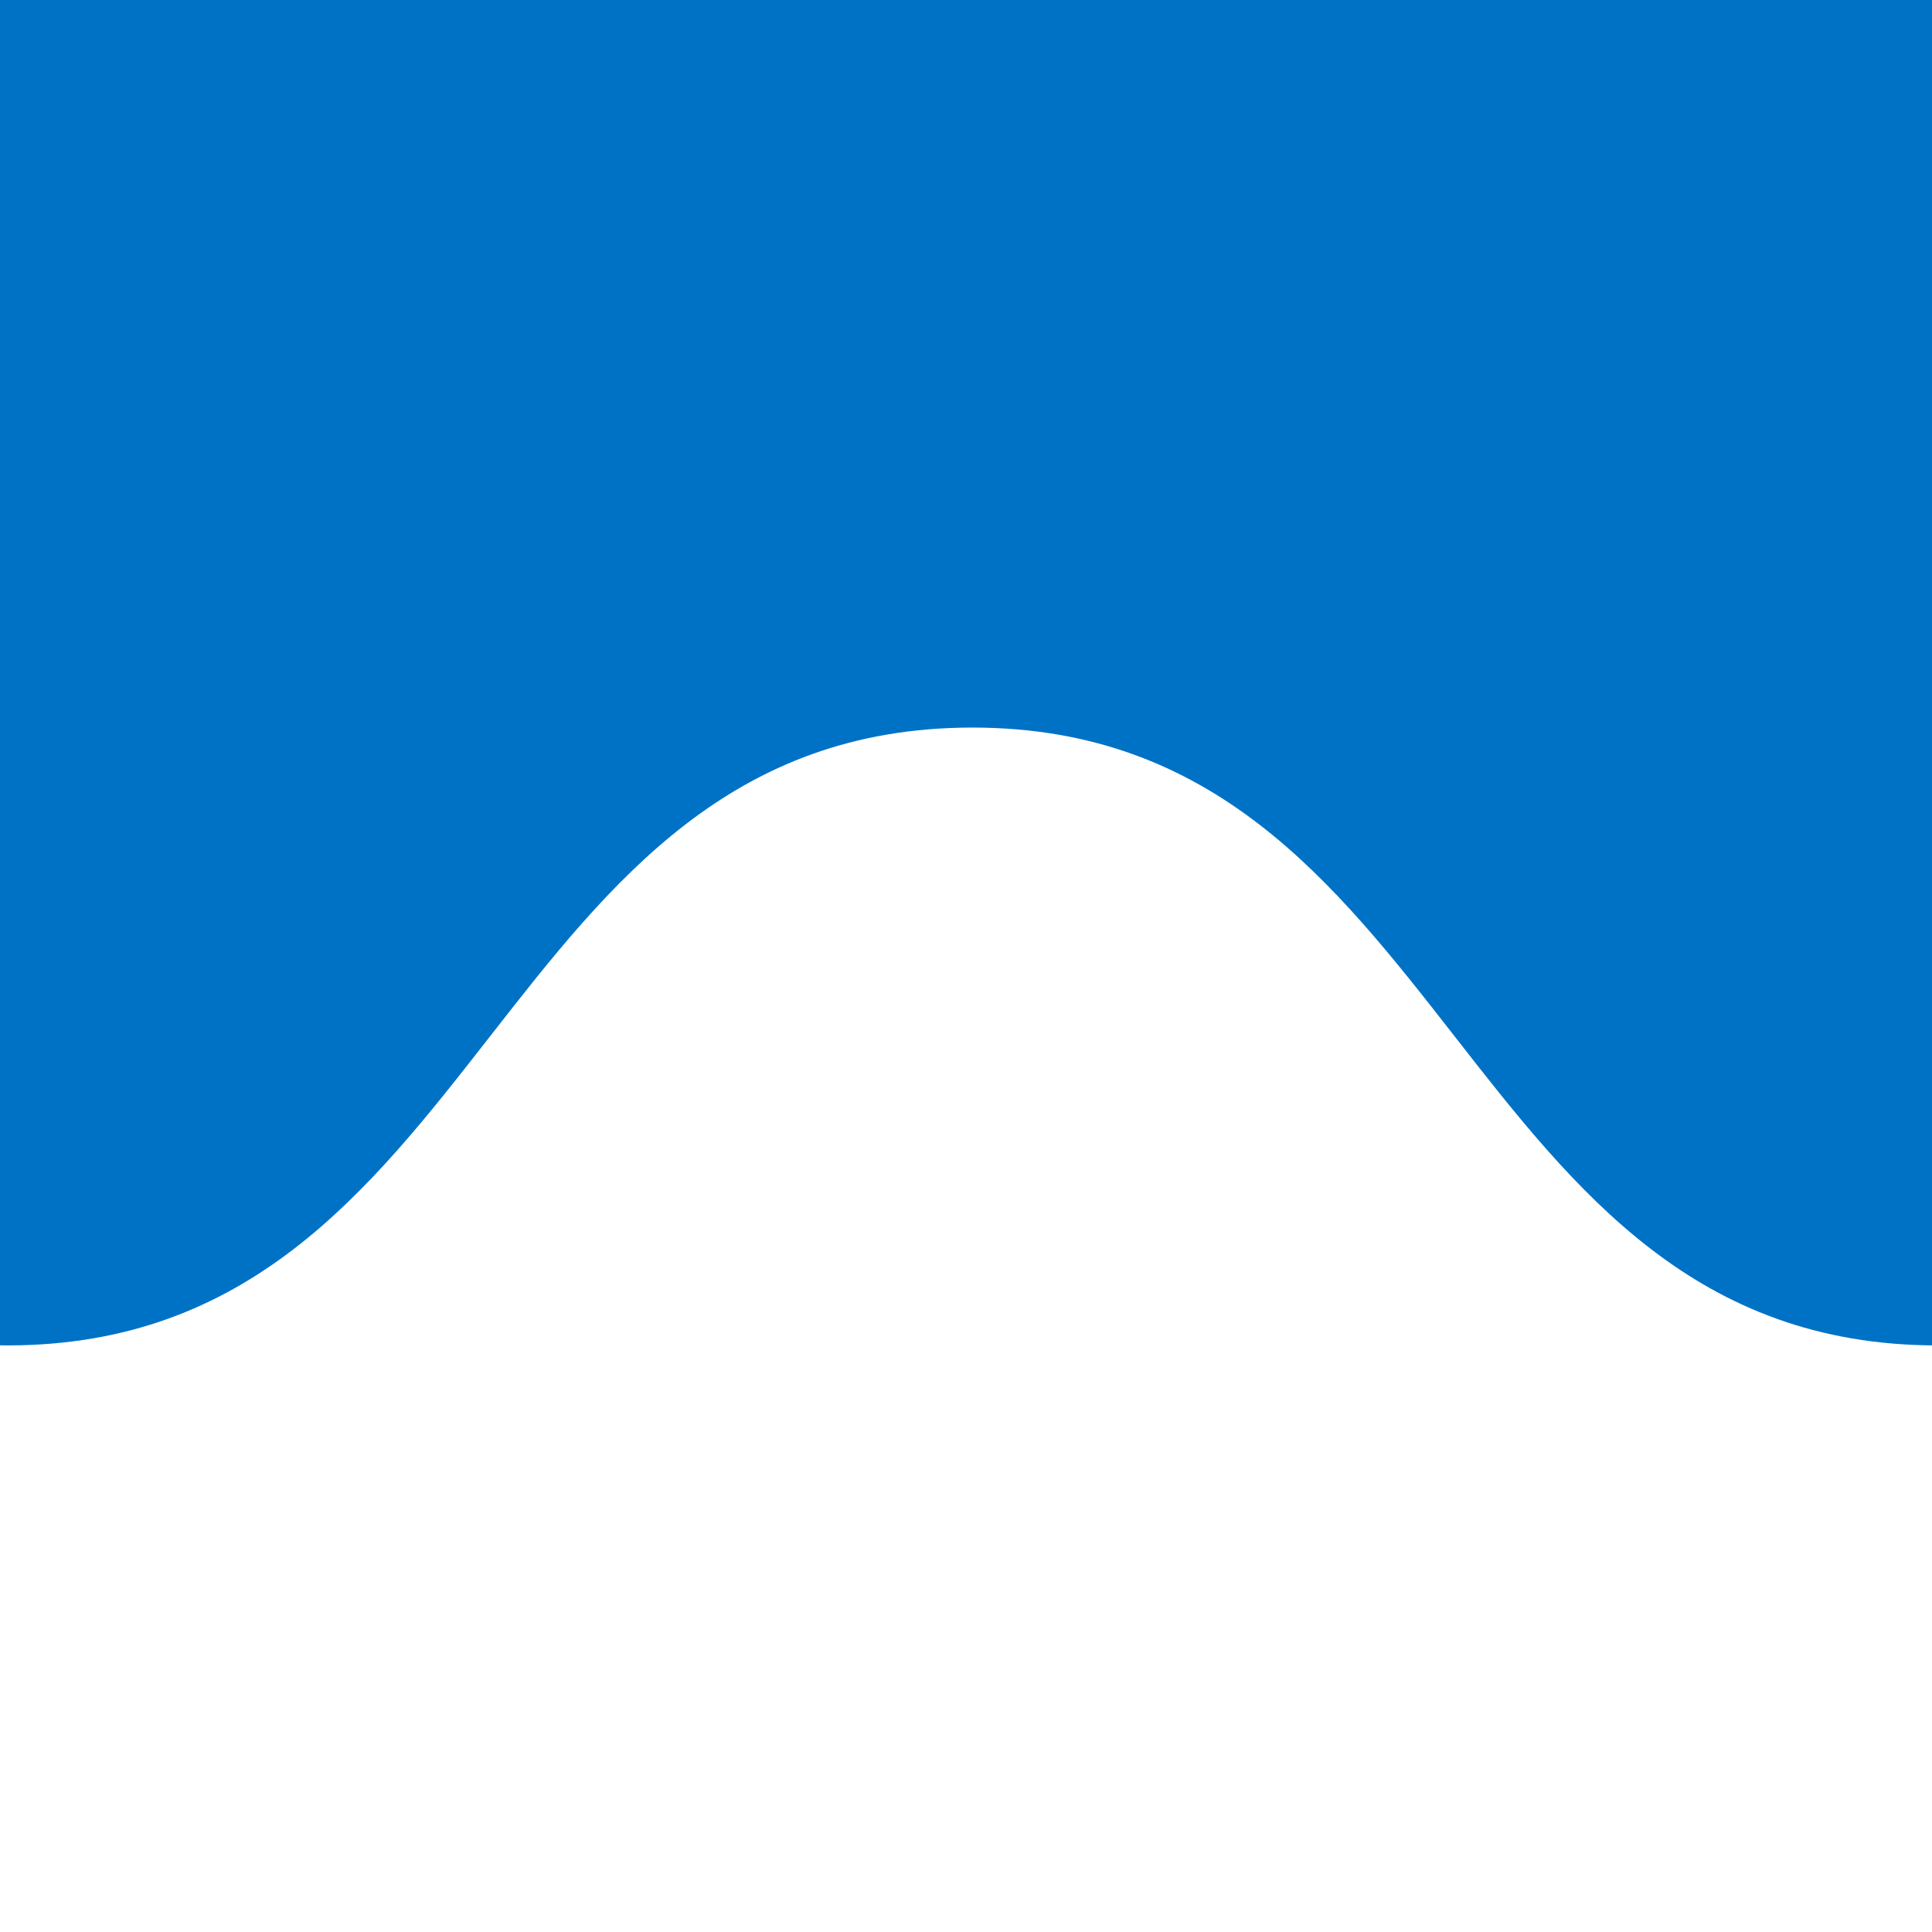 <svg fill="#e42823" width="100" height="100" viewBox="0 0 24 24" 
  xmlns="http://www.w3.org/2000/svg">
  <path d="M-12.5,-59.471l0,68.509l0.609,0c5.992,0 5.992,7.675 11.985,7.675c5.992,0 5.992,-7.675 11.985,-7.675c5.992,0 5.992,7.675 11.985,7.675c5.991,0 5.991,-7.675 11.984,-7.675c5.992,0 5.992,7.675 11.985,7.675c5.992,0 5.992,-7.675 11.985,-7.675c5.992,0 5.992,7.675 11.983,7.675c5.993,0 5.993,-7.675 11.985,-7.675c5.993,0 5.993,7.675 11.985,7.675c5.993,0 5.993,-7.675 11.985,-7.675c5.993,0 5.993,7.675 11.986,7.675c5.992,0 5.992,-7.675 11.979,-7.675c5.987,0 5.987,7.675 11.98,7.675c5.992,0 5.992,-7.675 11.985,-7.675c5.991,0 5.991,7.675 11.984,7.675c5.992,0 5.992,-7.675 11.984,-7.675c5.992,0 5.992,7.675 11.985,7.675c5.991,0 5.991,-7.675 11.984,-7.675c5.992,0 5.992,7.675 11.984,7.675c5.993,0 5.993,-7.675 11.985,-7.675c5.993,0 5.993,7.675 11.984,7.675c5.994,0 5.994,-7.675 11.985,-7.675c5.993,0 5.993,7.675 11.985,7.675c5.993,0 5.993,-7.675 11.986,-7.675l-0.497,0l0.497,0l0.609,0c5.992,0 5.992,7.675 11.984,7.675c5.993,0 5.993,-7.675 11.985,-7.675c5.993,0 5.993,7.675 11.984,7.675c5.993,0 5.993,-7.675 11.985,-7.675c5.993,0 5.993,7.675 11.985,7.675c5.993,0 5.993,-7.675 11.985,-7.675c5.991,0 5.991,7.675 11.985,7.675c5.991,0 5.991,-7.675 11.984,-7.675c5.992,0 5.992,7.675 11.985,7.675c5.992,0 5.992,-7.675 11.985,-7.675c5.992,0 5.992,7.675 11.985,7.675c5.991,0 5.991,-7.675 11.979,-7.675c5.988,0 5.988,7.675 11.981,7.675c5.992,0 5.992,-7.675 11.983,-7.675c5.992,0 5.992,7.675 11.985,7.675c5.992,0 5.992,-7.675 11.985,-7.675c5.992,0 5.992,7.675 11.983,7.675c5.994,0 5.994,-7.675 11.985,-7.675c5.992,0 5.992,7.675 11.985,7.675c5.992,0 5.992,-7.675 11.984,-7.675c5.993,0 5.993,7.675 11.984,7.675c5.993,0 5.993,-7.675 11.985,-7.675c5.993,0 5.993,7.675 11.986,7.675c5.993,0 5.993,-7.675 11.985,-7.675l-0.496,0l0,-68.509l-575.967,0Z" fill="#0072C6"/>
</svg>